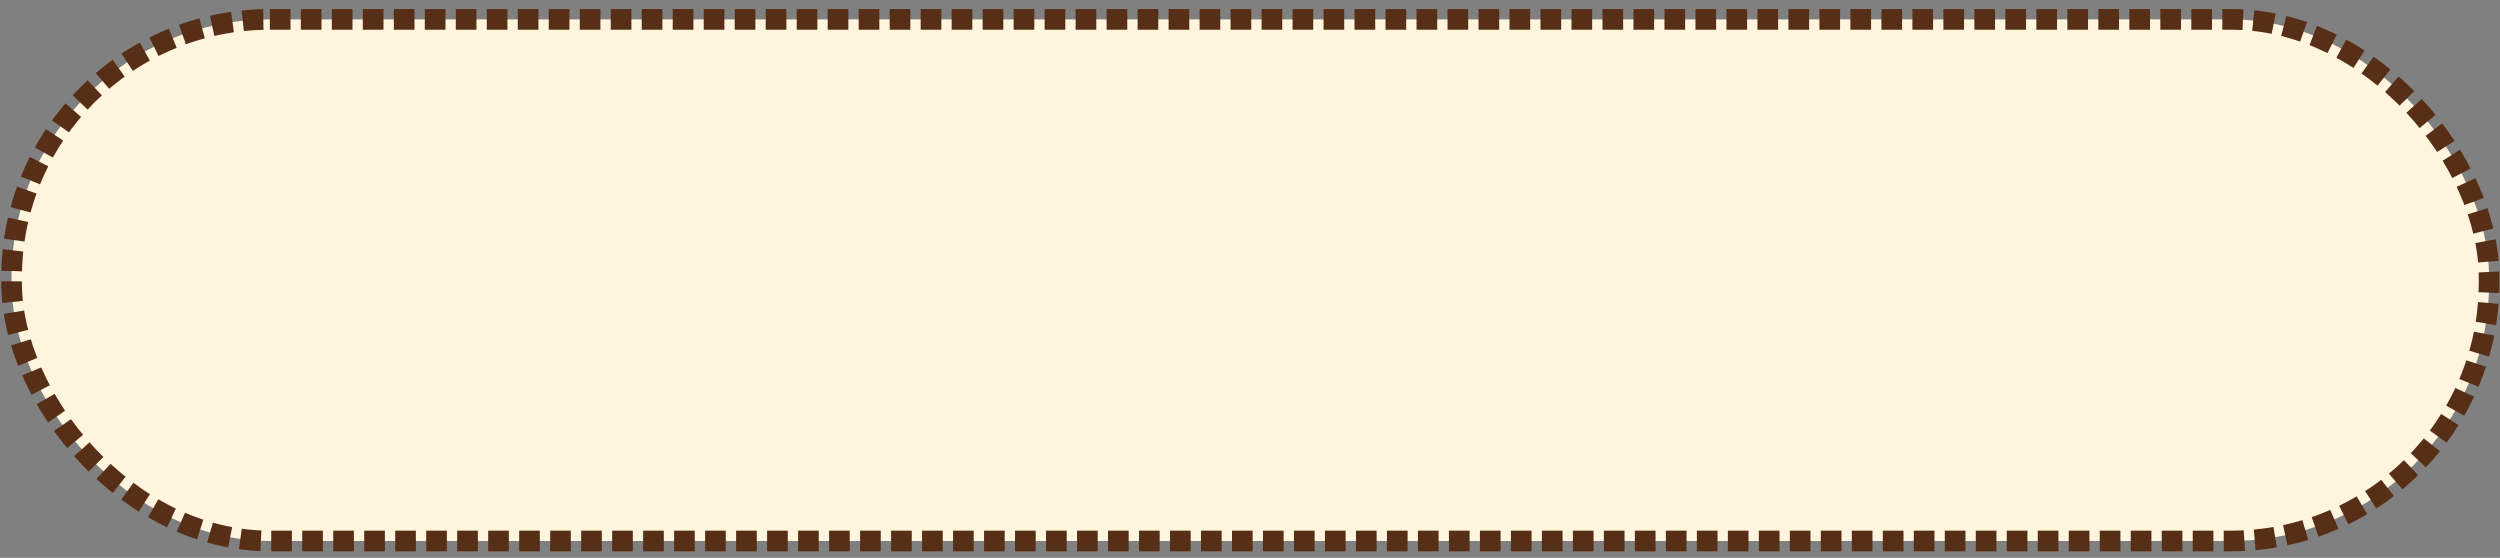 <svg width="242" height="54" viewBox="0 0 242 54" fill="none" xmlns="http://www.w3.org/2000/svg">
    <rect x="0" y="0" width="242" height="54" fill="#808080" stroke="none"/>
    <rect x="1.121" y="1.877" width="239.822" height="50.489" rx="25" fill="#FFF4DD"
        stroke="#572E16" stroke-width="2" stroke-dasharray="2 1" />
</svg>
    
